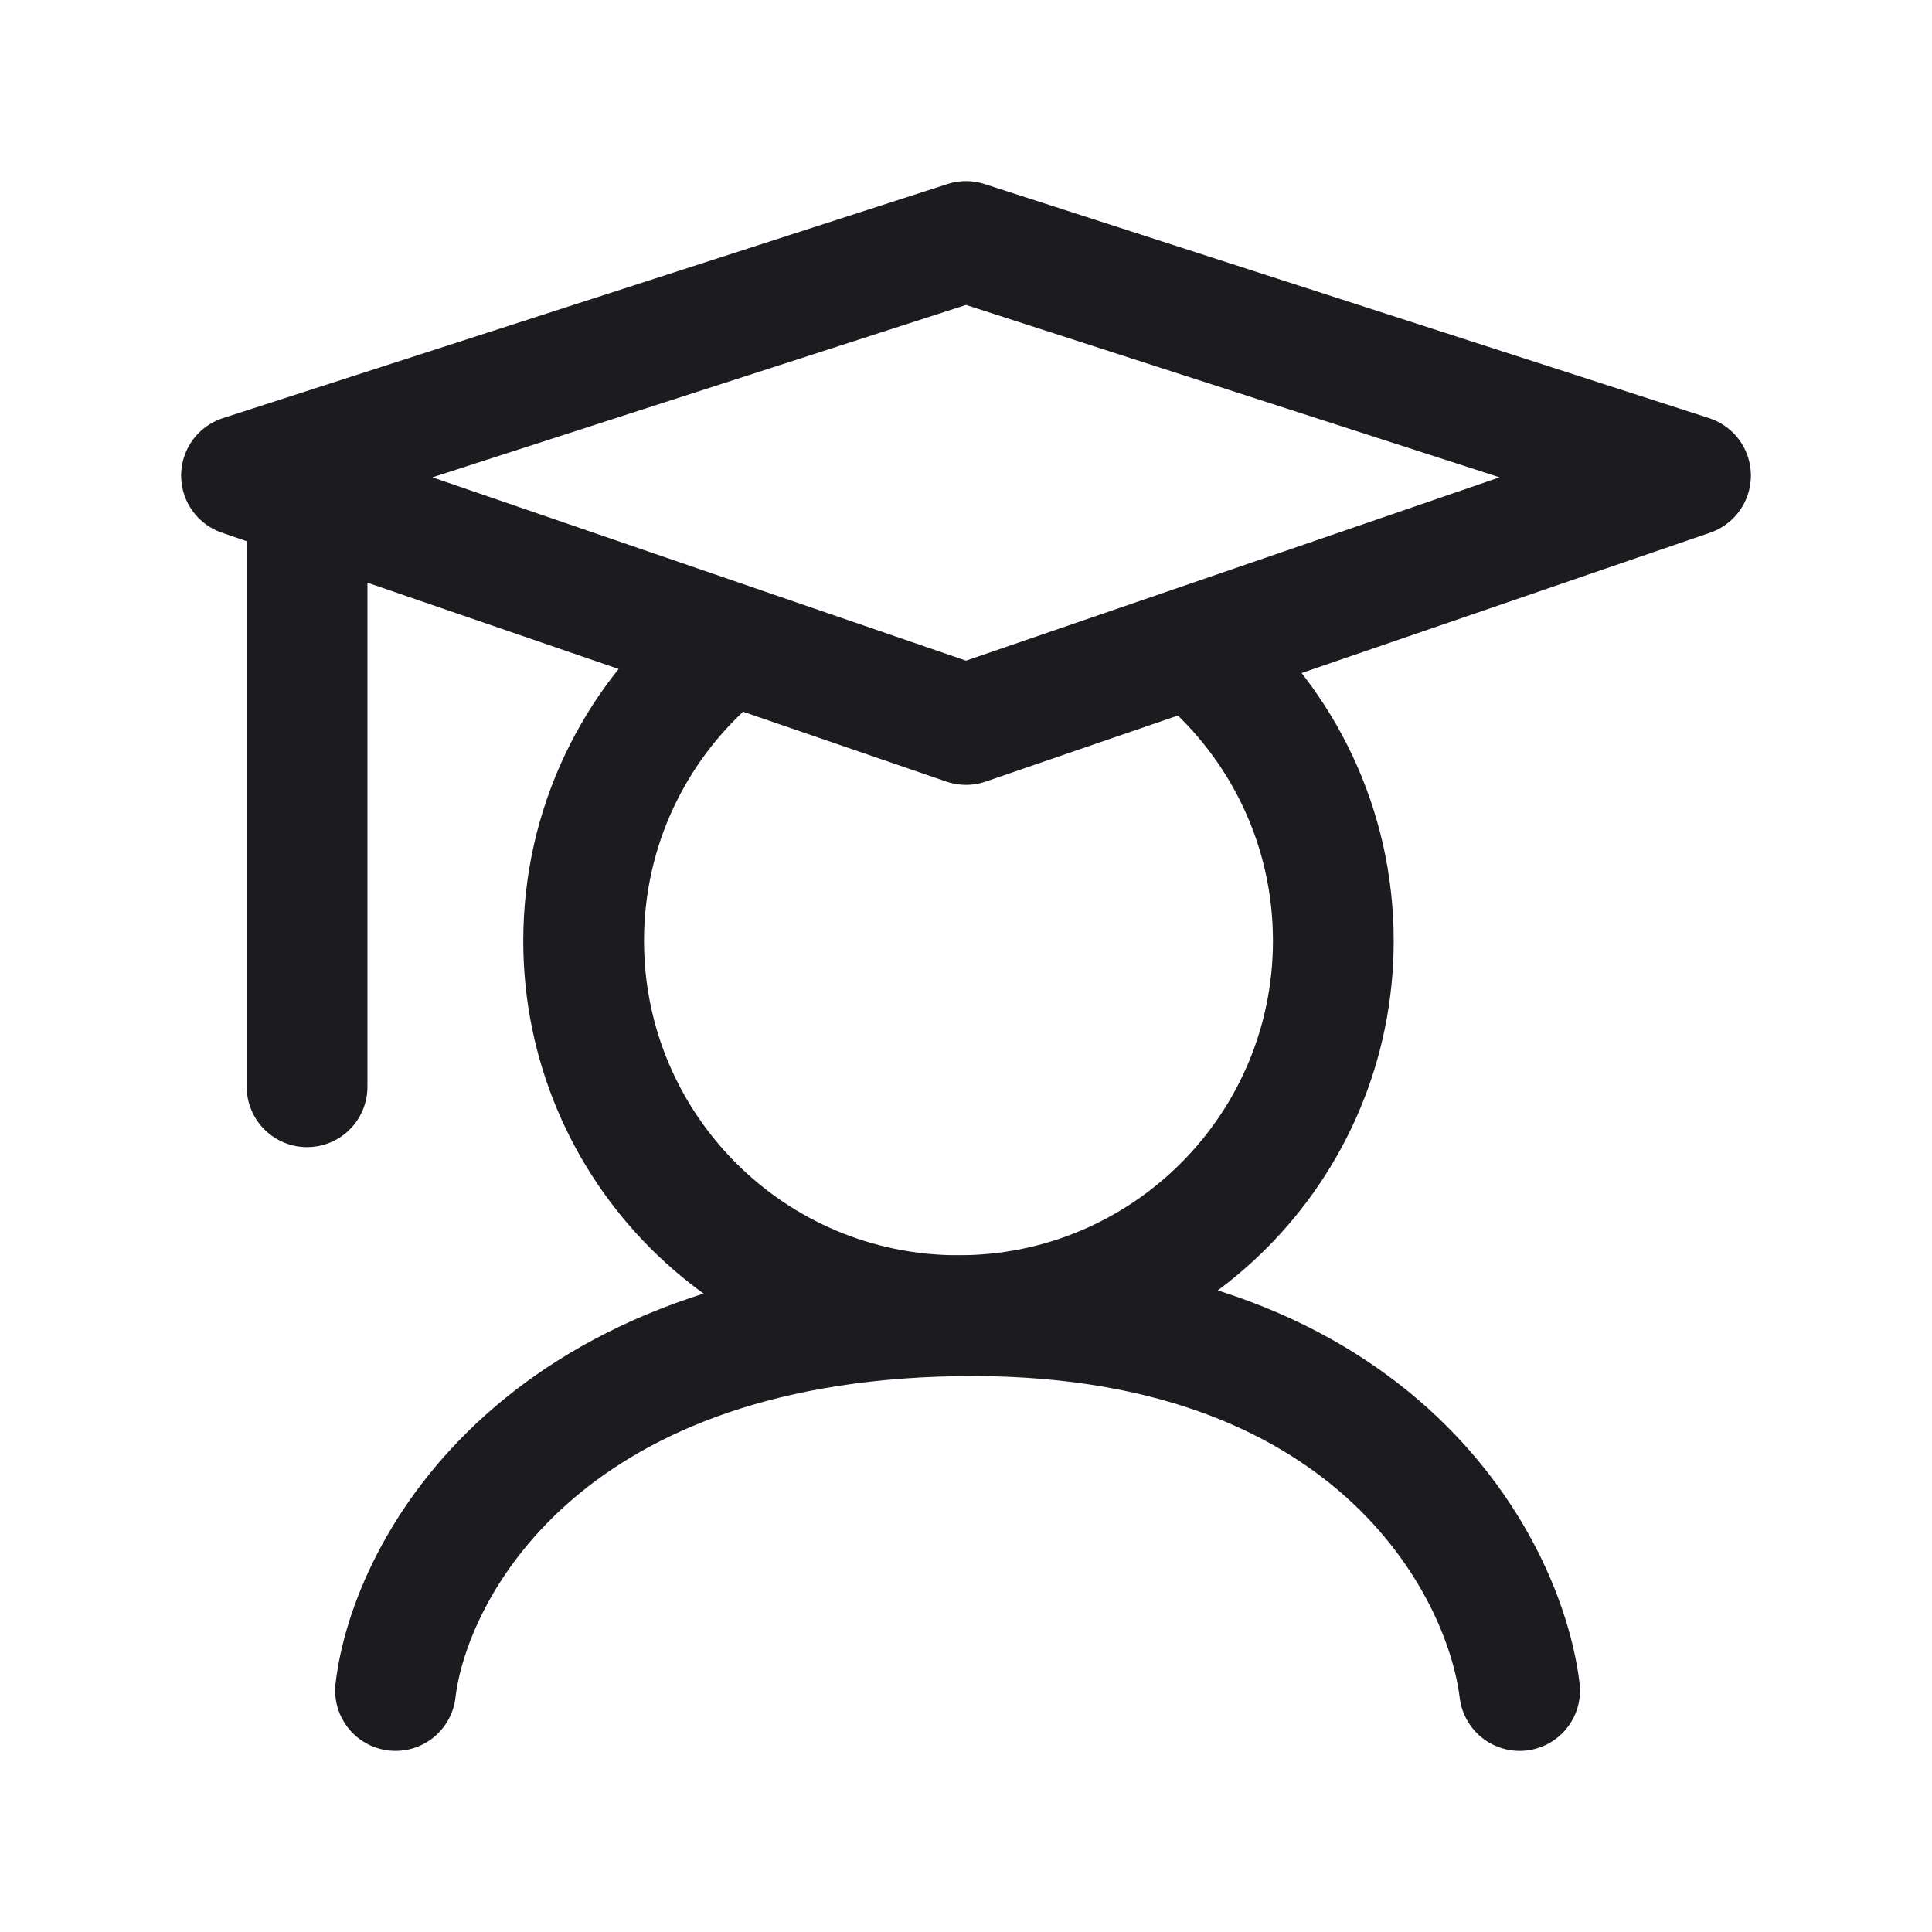 <svg width="32" height="32" viewBox="0 0 32 32" fill="none" xmlns="http://www.w3.org/2000/svg">
<path d="M5.086 8V18" stroke="#1C1B1F" stroke-width="2" stroke-linecap="round" stroke-linejoin="round"/>
<path d="M16 12L28 7.877L16 4L4 7.877L16 12Z" stroke="#1C1B1F" stroke-width="2" stroke-linejoin="round"/>
<path d="M11.853 10.854C10.515 11.993 9.667 13.689 9.667 15.583C9.667 19.012 12.447 21.791 15.876 21.791C19.305 21.791 22.084 19.012 22.084 15.583C22.084 13.689 21.236 11.993 19.899 10.854" stroke="#1C1B1F" stroke-width="2" stroke-linecap="round" stroke-linejoin="round"/>
<path d="M6.551 28C6.788 25.979 8.974 21.908 15.828 21.794C22.682 21.68 24.912 25.884 25.17 28" stroke="#1C1B1F" stroke-width="2" stroke-linecap="round" stroke-linejoin="round"/>
</svg>
